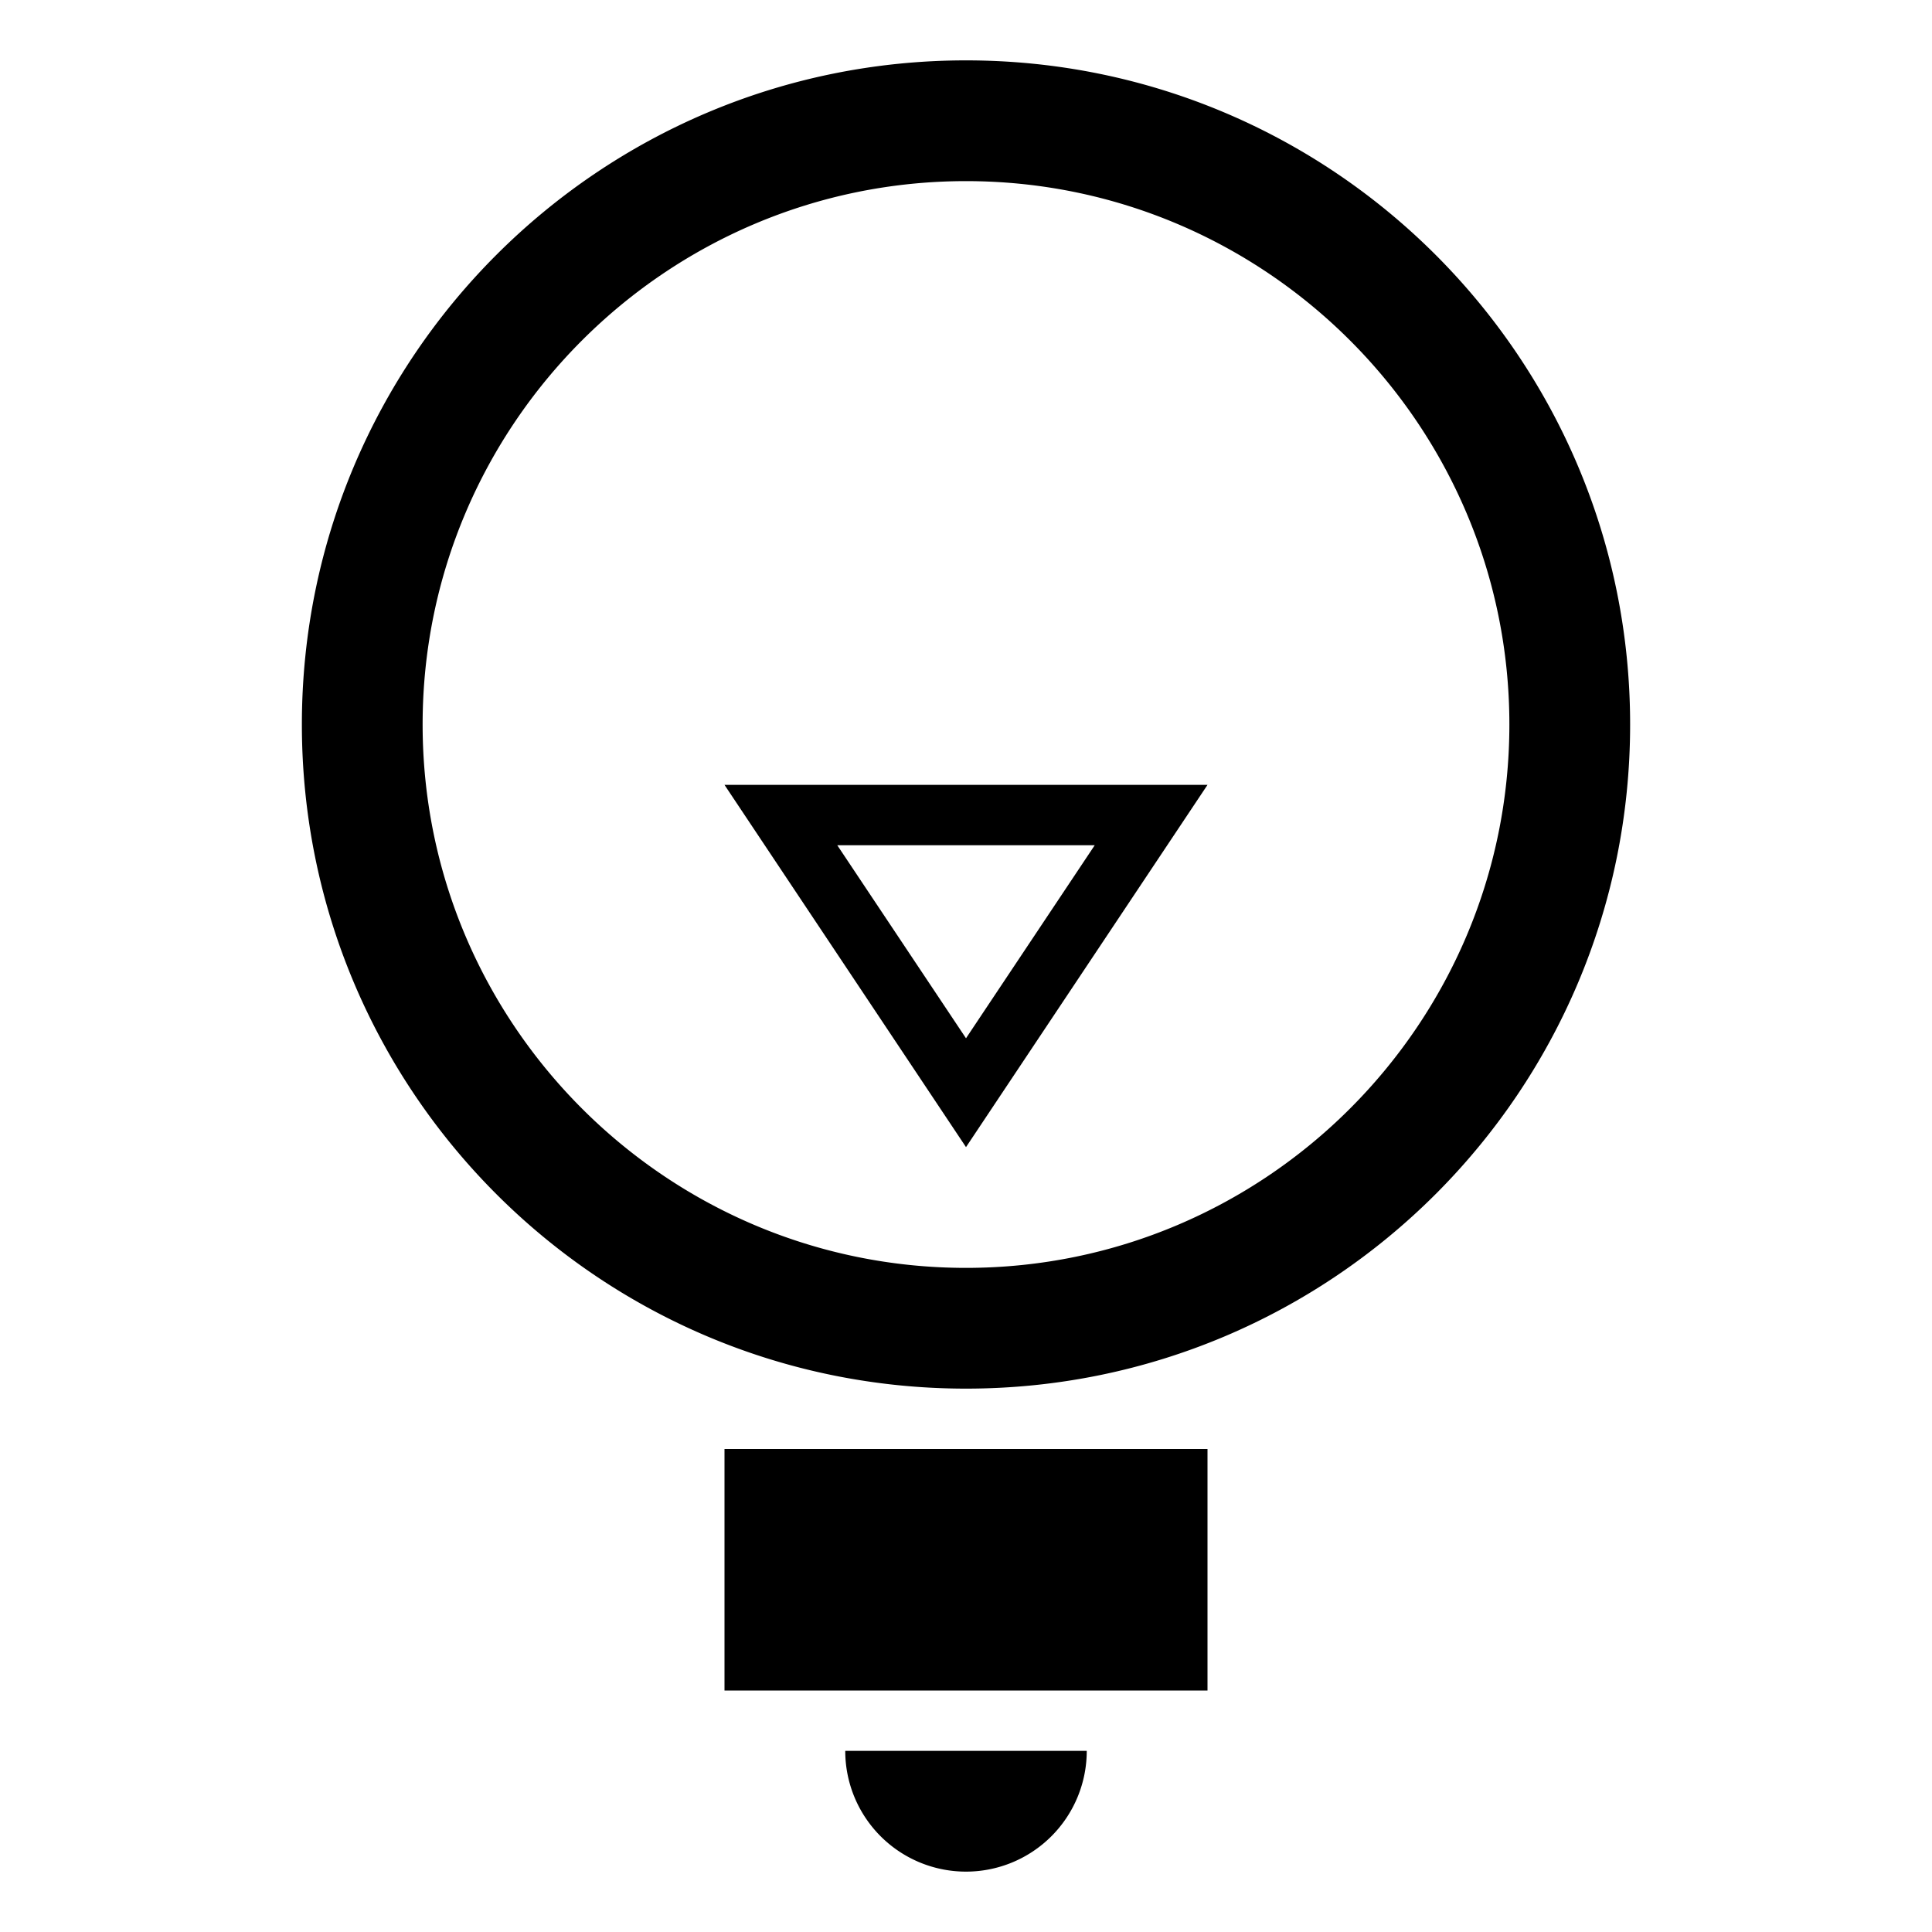 <svg xmlns="http://www.w3.org/2000/svg" viewBox="0 0 32 32"><path d="M16 1C9.924 1 5 5.924 5 12s4.924 11 11 11 11-4.924 11-11S22.076 1 16 1zm0 20c-4.963 0-9-4.038-9-9s4.037-9 9-9 9 4.038 9 9-4.037 9-9 9zM12 24h8v4h-8zM16 31a2 2 0 0 0 2-2h-4a2 2 0 0 0 2 2z"/><path d="M16 19l4-6h-8l4 6zm0-1.803L13.868 14h4.264L16 17.197z"/></svg>
